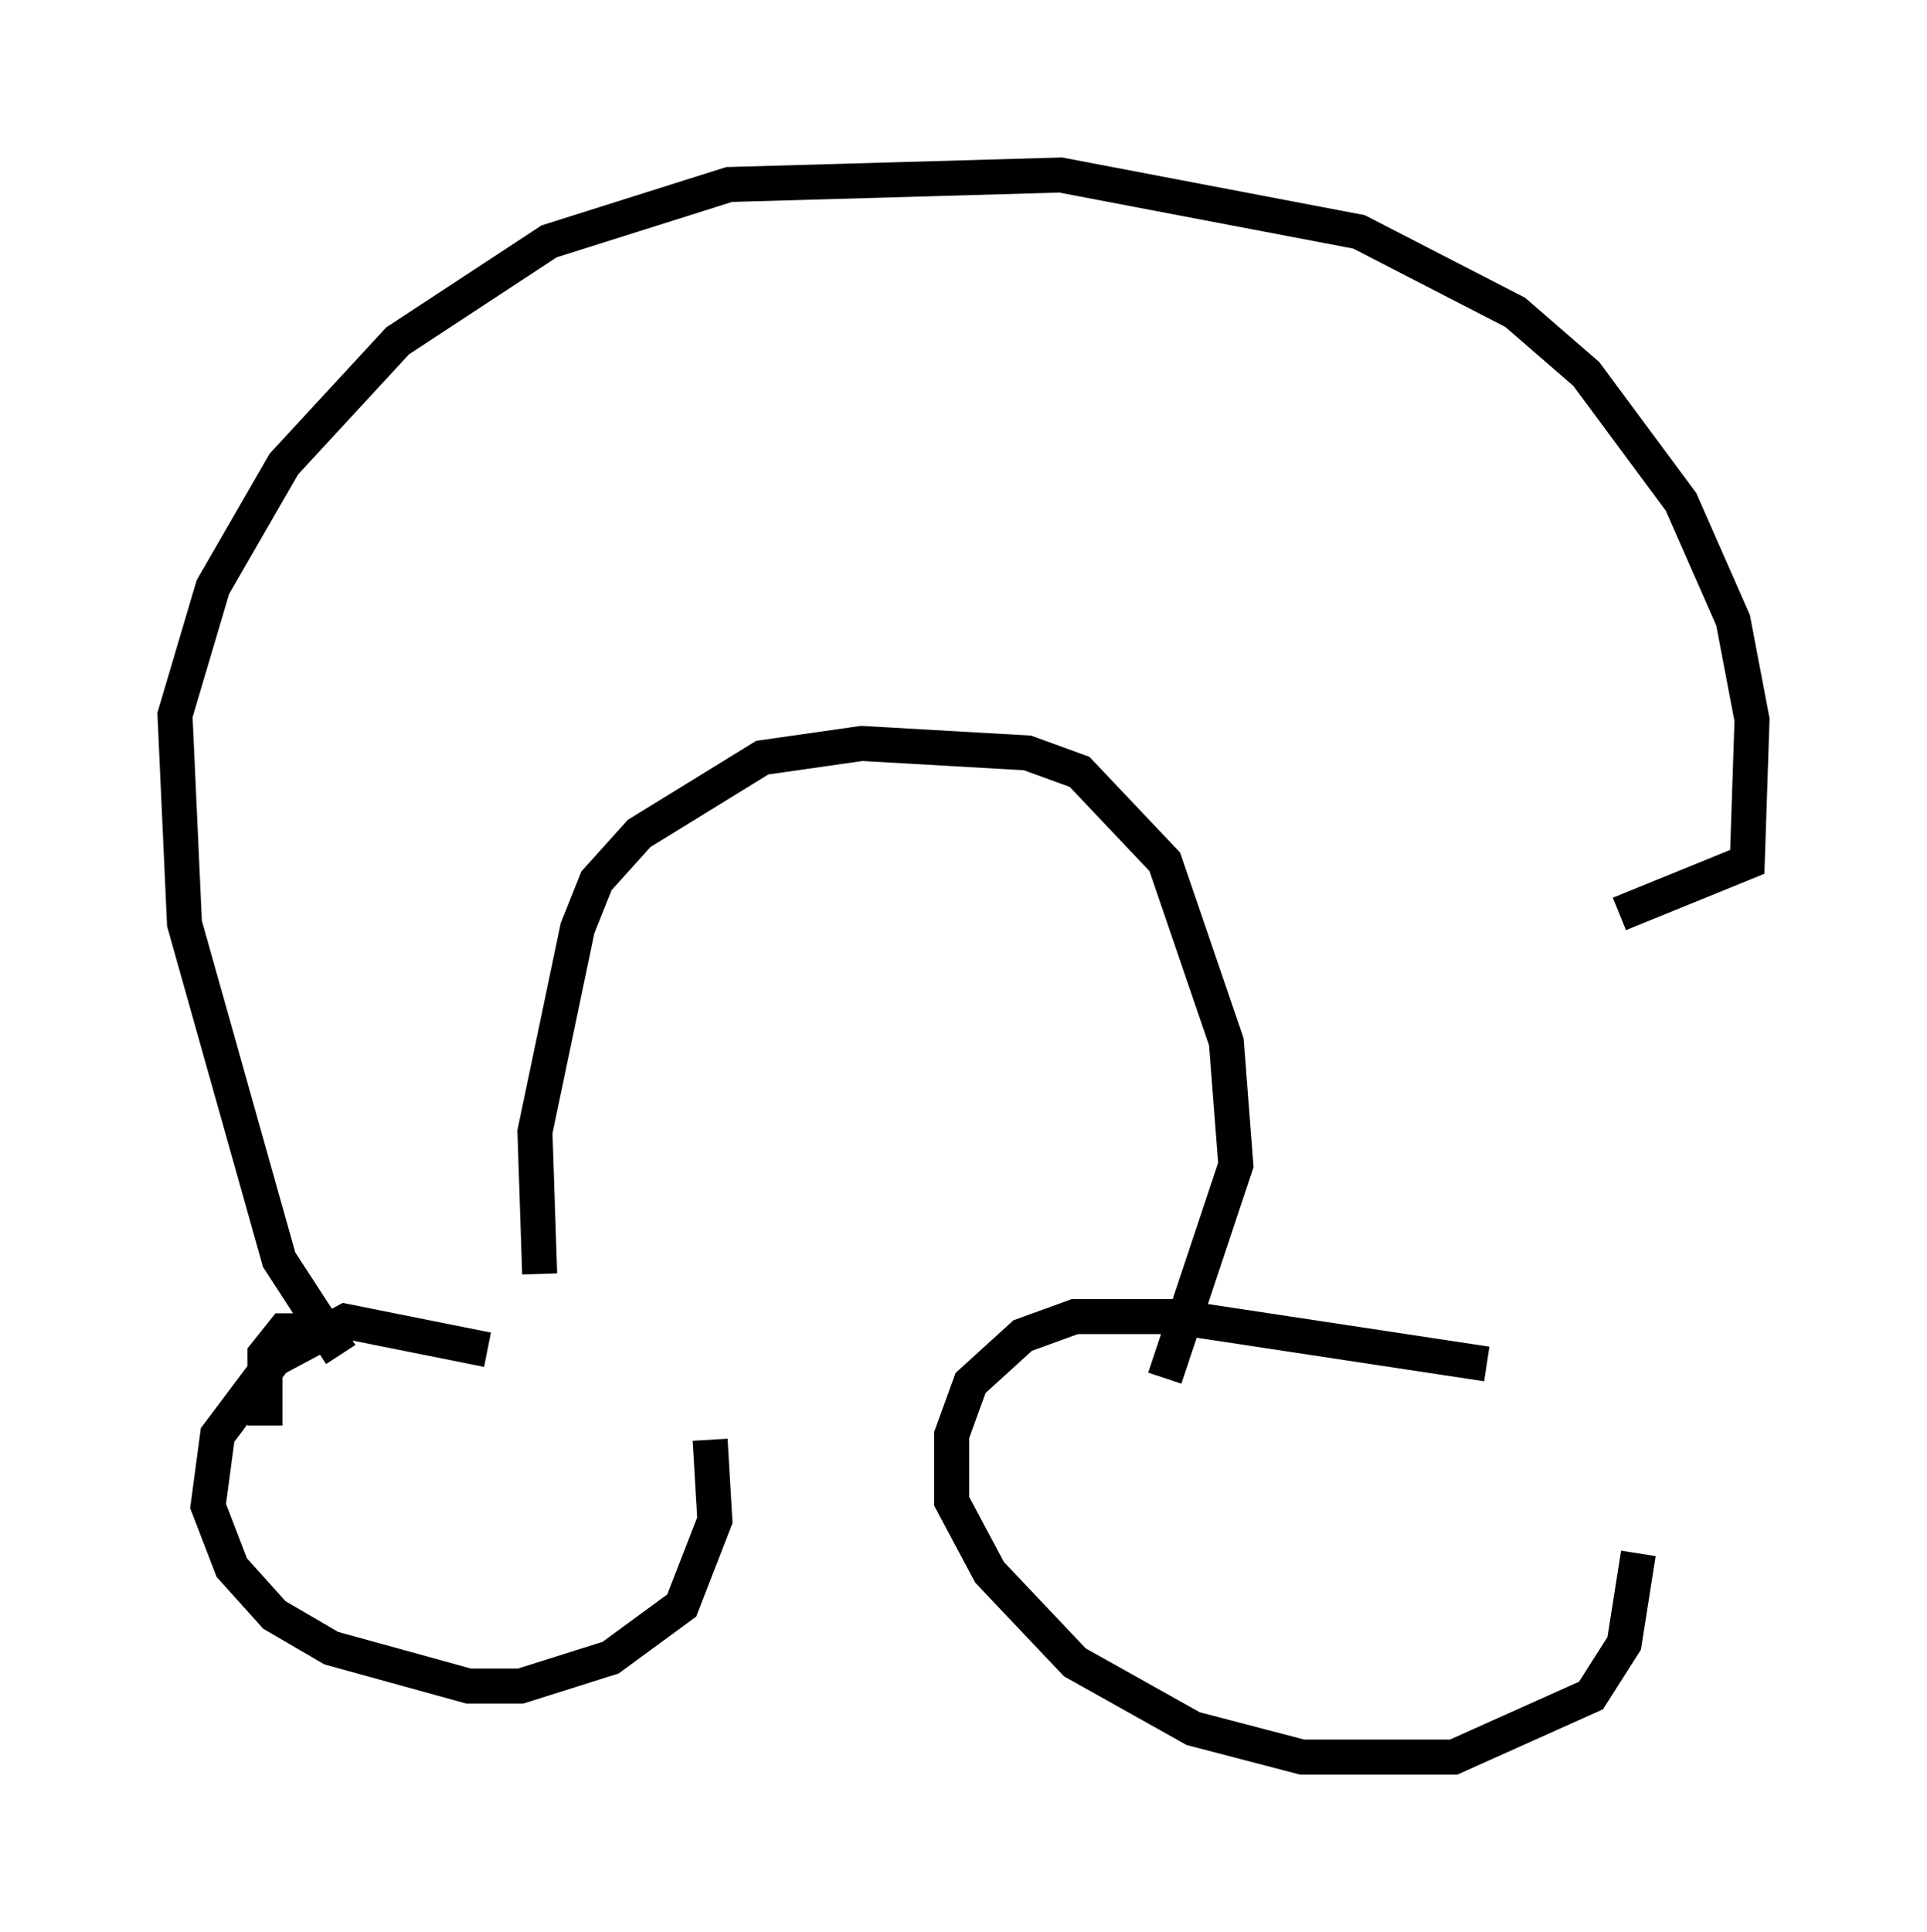<?xml version="1.0" encoding="utf-8" ?>
<svg baseProfile="full" height="55.196" version="1.1" width="55.06" xmlns="http://www.w3.org/2000/svg" xmlns:ev="http://www.w3.org/2001/xml-events" xmlns:xlink="http://www.w3.org/1999/xlink"><defs /><rect fill="white" height="55.196" width="55.06" x="0" y="0" /><path d="M11.766, 39.912 m-2.03, -1.218 l-1.759, -2.706 -2.706, -9.607 l-0.271, -5.954 1.083, -3.654 l2.03, -3.518 3.248, -3.518 l4.33, -2.842 5.142, -1.624 l9.472, -0.271 8.525, 1.624 l4.465, 2.3 2.03, 1.759 l2.706, 3.654 1.488, 3.383 l0.541, 2.842 -0.135, 4.059 l-3.654, 1.488 m-32.341, 12.449 l-4.059, -0.812 -2.03, 1.083 l-1.624, 2.165 -0.271, 2.03 l0.677, 1.759 1.218, 1.353 l1.624, 0.947 3.924, 1.083 l1.488, 0.0 2.571, -0.812 l2.03, -1.488 0.947, -2.436 l-0.135, -2.3 m22.192, -2.165 l-8.931, -1.353 -2.842, 0.0 l-1.488, 0.541 -1.488, 1.353 l-0.541, 1.488 0.0, 1.894 l1.083, 2.03 2.436, 2.571 l3.383, 1.894 3.112, 0.812 l4.33, 0.0 3.924, -1.759 l0.947, -1.488 0.406, -2.571 m-31.393, -7.984 l-0.135, -4.059 1.218, -5.819 l0.541, -1.353 1.218, -1.353 l3.518, -2.165 2.842, -0.406 l4.736, 0.271 1.488, 0.541 l2.436, 2.571 1.759, 5.142 l0.271, 3.518 -2.03, 6.089 m-24.492, -1.353 l-0.677, 0.0 -0.541, 0.677 l0.0, 2.03 " fill="none" stroke="black" stroke-width="1" /></svg>